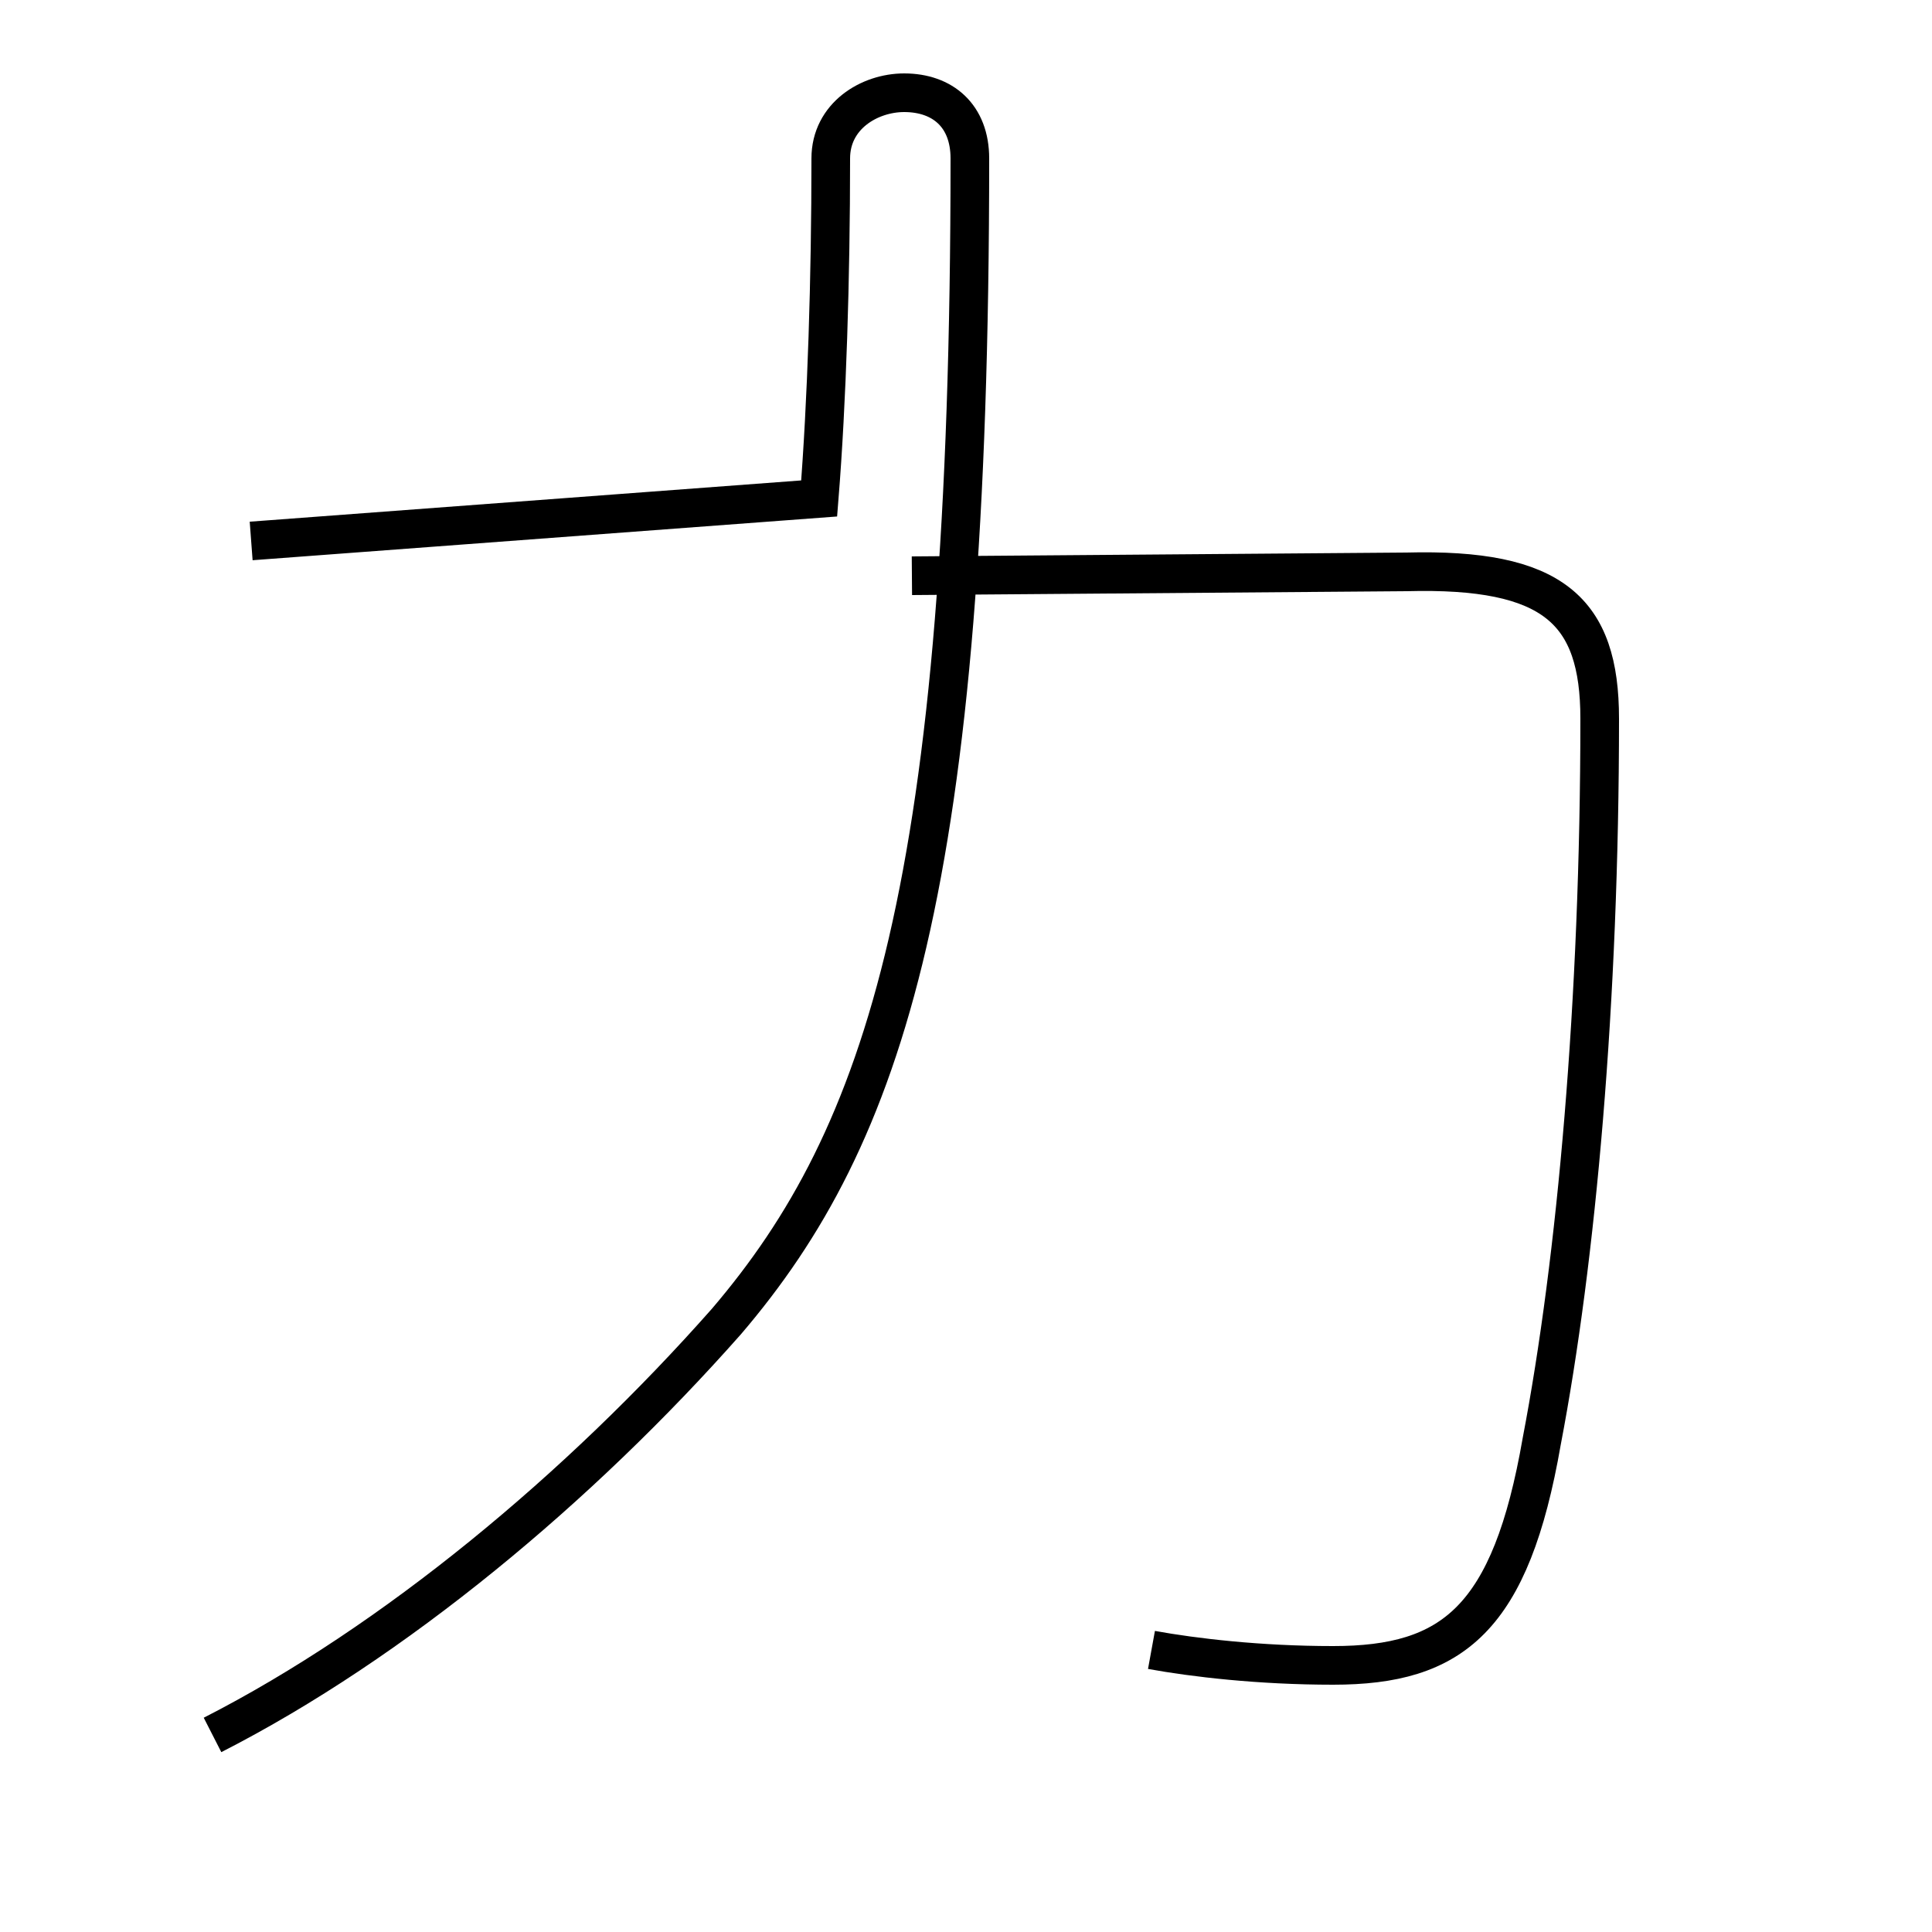 <?xml version='1.0' encoding='utf8'?>
<svg viewBox="0.0 -44.0 50.0 50.0" version="1.1" xmlns="http://www.w3.org/2000/svg">
<rect x="0.0" y="-44.0" width="50.0" height="50.0" fill="#808080" stroke="none"/>
<rect x="-1000" y="-1000" width="2000" height="2000" stroke="white" fill="white"/>
<g style="fill:none; stroke:#000000;  stroke-width:1">
<path d="M 5.5 -0.9 C 10.2 1.5 15.0 5.5 18.8 9.8 C 22.9 14.6 25.1 21.1 25.1 39.9 C 25.1 41.0 24.4 41.6 23.4 41.6 C 22.5 41.6 21.5 41.0 21.5 39.9 C 21.5 36.8 21.4 33.6 21.2 31.1 L 6.5 30.0 M 29.8 1.3 C 30.9 1.1 32.6 0.9 34.5 0.9 C 37.6 0.9 39.1 2.1 39.9 6.7 C 40.8 11.4 41.4 18.1 41.4 25.4 C 41.4 28.2 40.2 29.3 36.4 29.2 L 23.6 29.1" transform="scale(1, -1)" />
</g>
</svg>